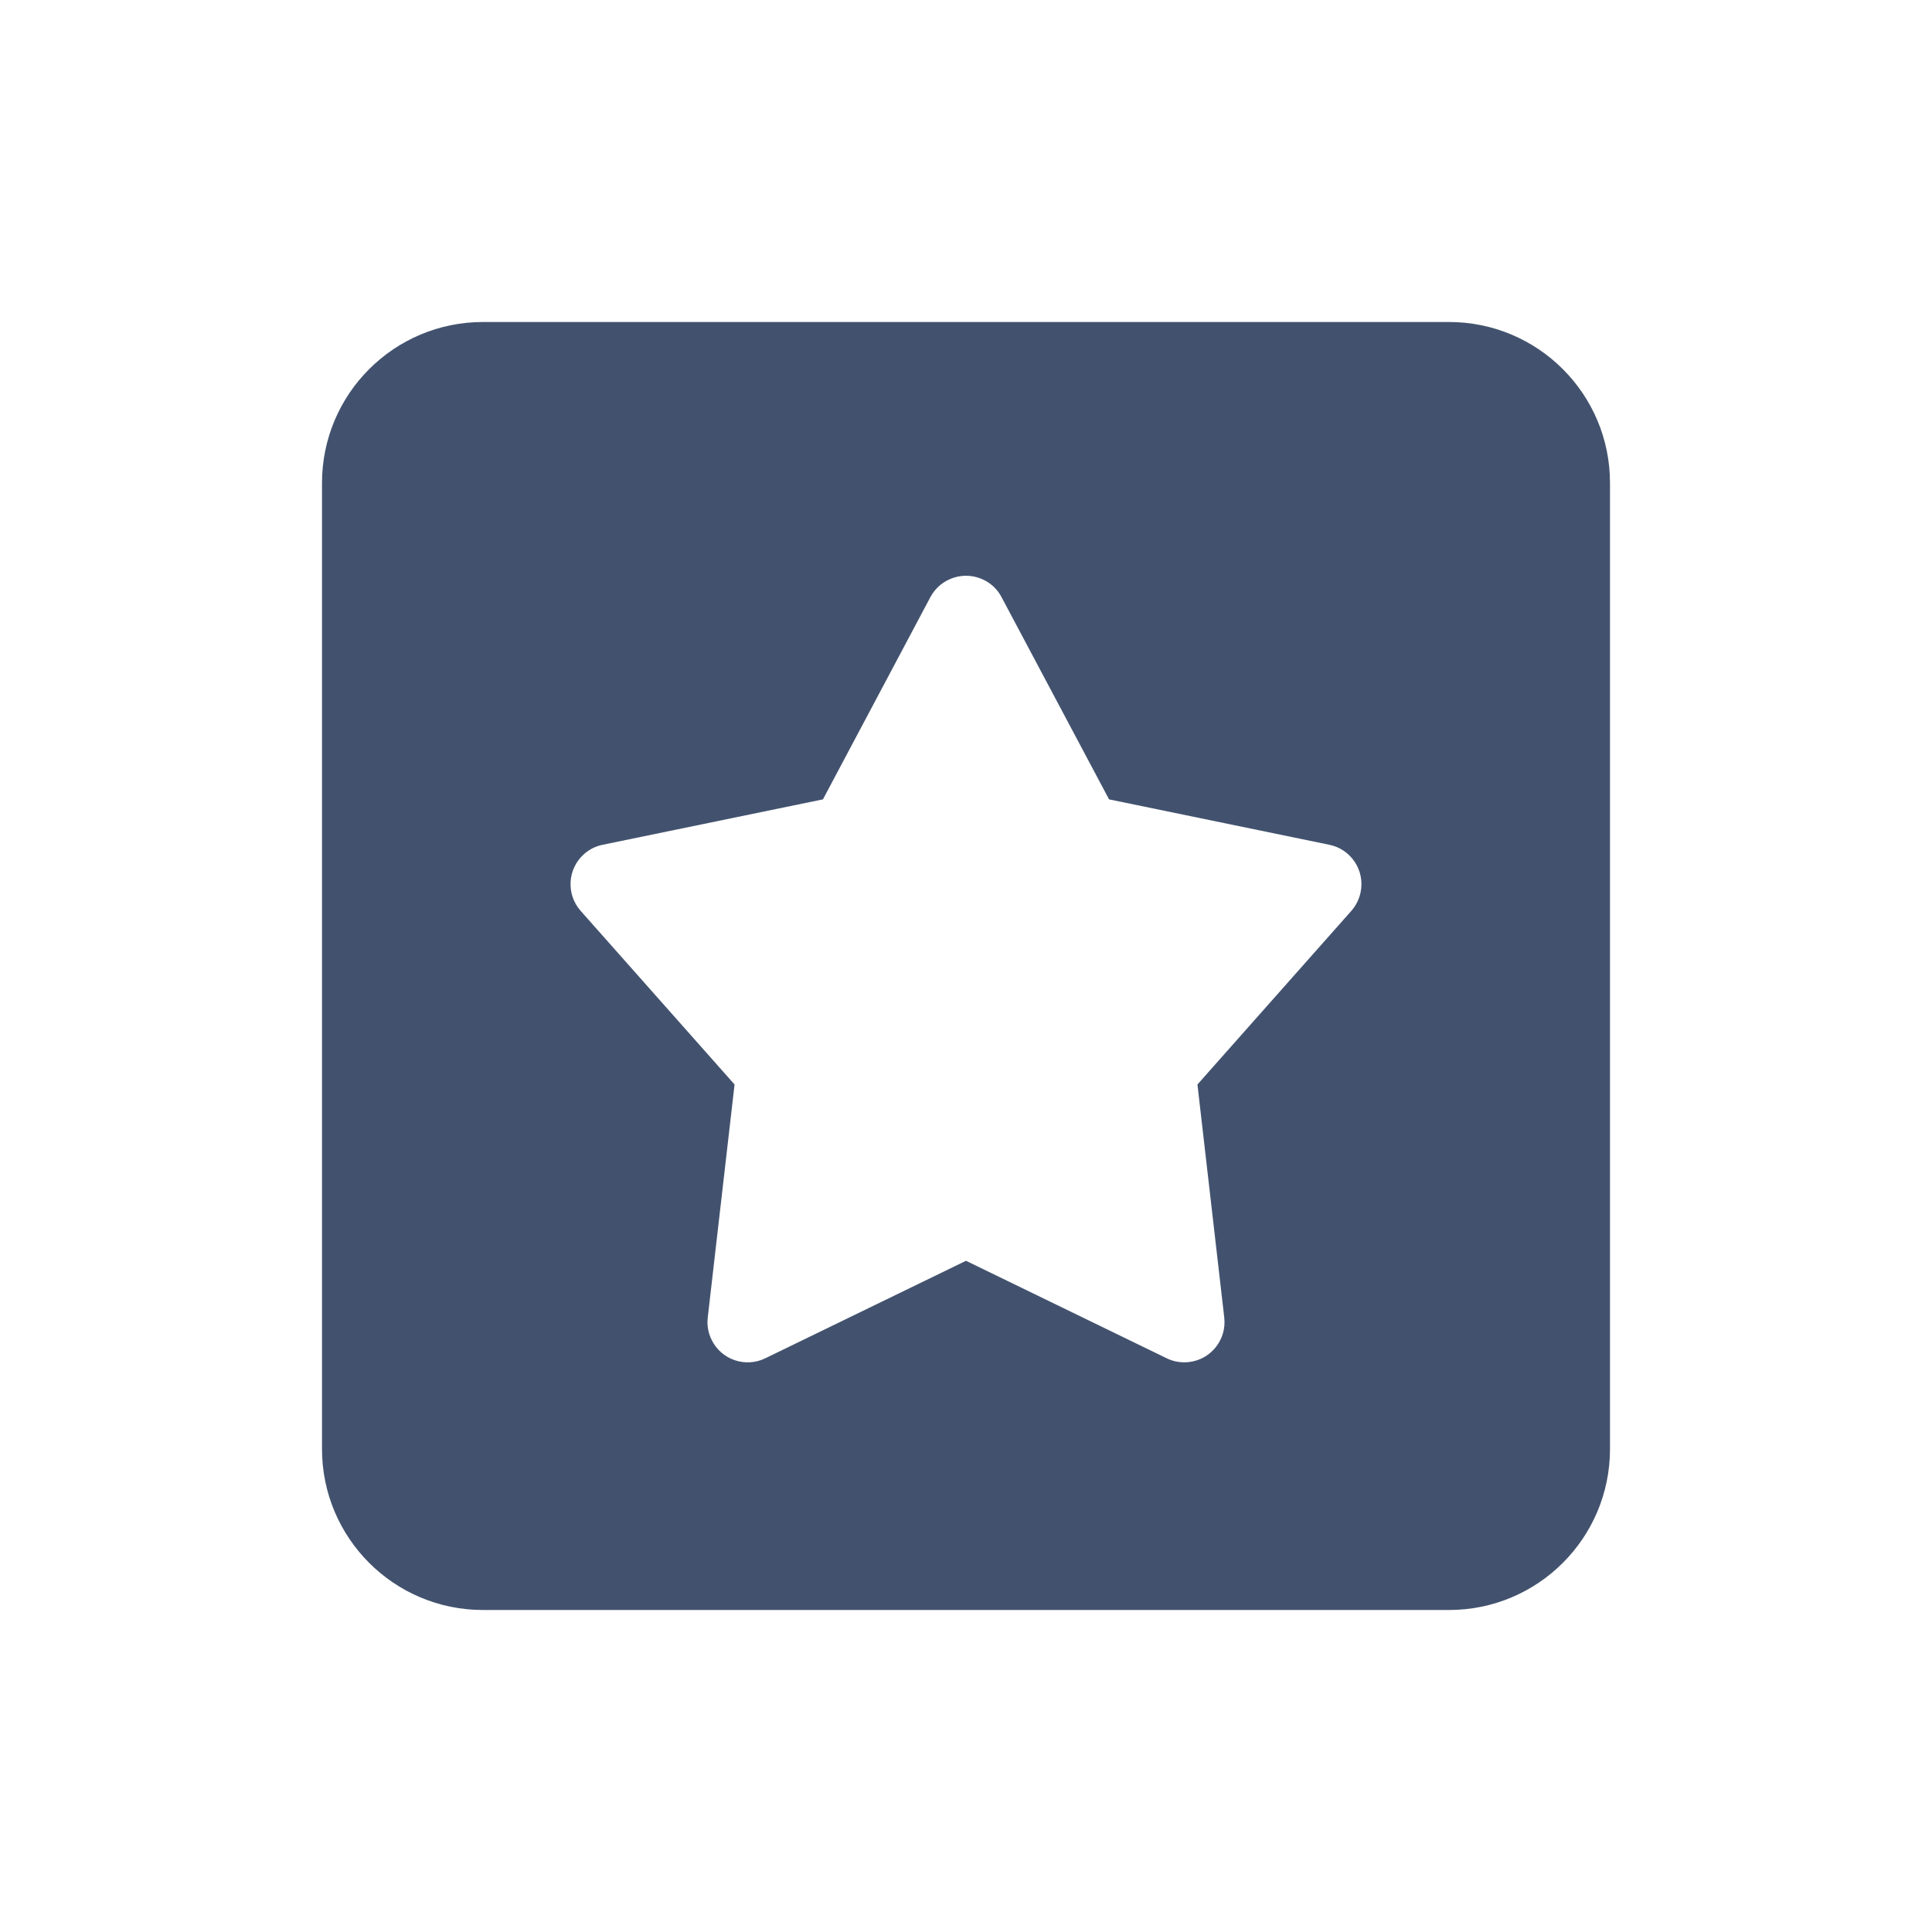 <?xml version="1.0" encoding="UTF-8" standalone="no"?>
<svg width="24px" height="24px" viewBox="0 0 24 24" version="1.1" xmlns="http://www.w3.org/2000/svg" xmlns:xlink="http://www.w3.org/1999/xlink">
    <!-- Generator: Sketch 48.2 (47327) - http://www.bohemiancoding.com/sketch -->
    <title>objects/16/favorite</title>
    <desc>Created with Sketch.</desc>
    <defs></defs>
    <g id="[2px]-Converted-to-outlines" stroke="none" stroke-width="1" fill="none" fill-rule="evenodd">
        <g id="objects/16/favorite" fill="#42526E">
            <path d="M6,4 L18,4 C19.105,4 20,4.895 20,6 L20,18 C20,19.105 19.105,20 18,20 L6,20 C4.895,20 4,19.105 4,18 L4,6 C4,4.895 4.895,4 6,4 Z M12,15.662 L14.493,16.873 C14.579,16.915 14.674,16.931 14.769,16.92 C15.043,16.889 15.24,16.641 15.208,16.366 L14.875,13.472 L16.787,11.315 C16.845,11.249 16.884,11.17 16.902,11.084 C16.958,10.814 16.784,10.549 16.513,10.494 L13.777,9.93 L12.441,7.417 C12.395,7.329 12.323,7.257 12.235,7.211 C11.991,7.081 11.688,7.174 11.558,7.417 L10.223,9.93 L7.487,10.494 C7.401,10.511 7.322,10.551 7.256,10.609 C7.049,10.792 7.03,11.108 7.213,11.315 L9.125,13.472 L8.792,16.366 C8.781,16.461 8.797,16.557 8.839,16.642 C8.959,16.891 9.259,16.994 9.507,16.873 L12,15.662 Z" id="Combined-Shape"></path>
        </g>
    </g>
</svg>